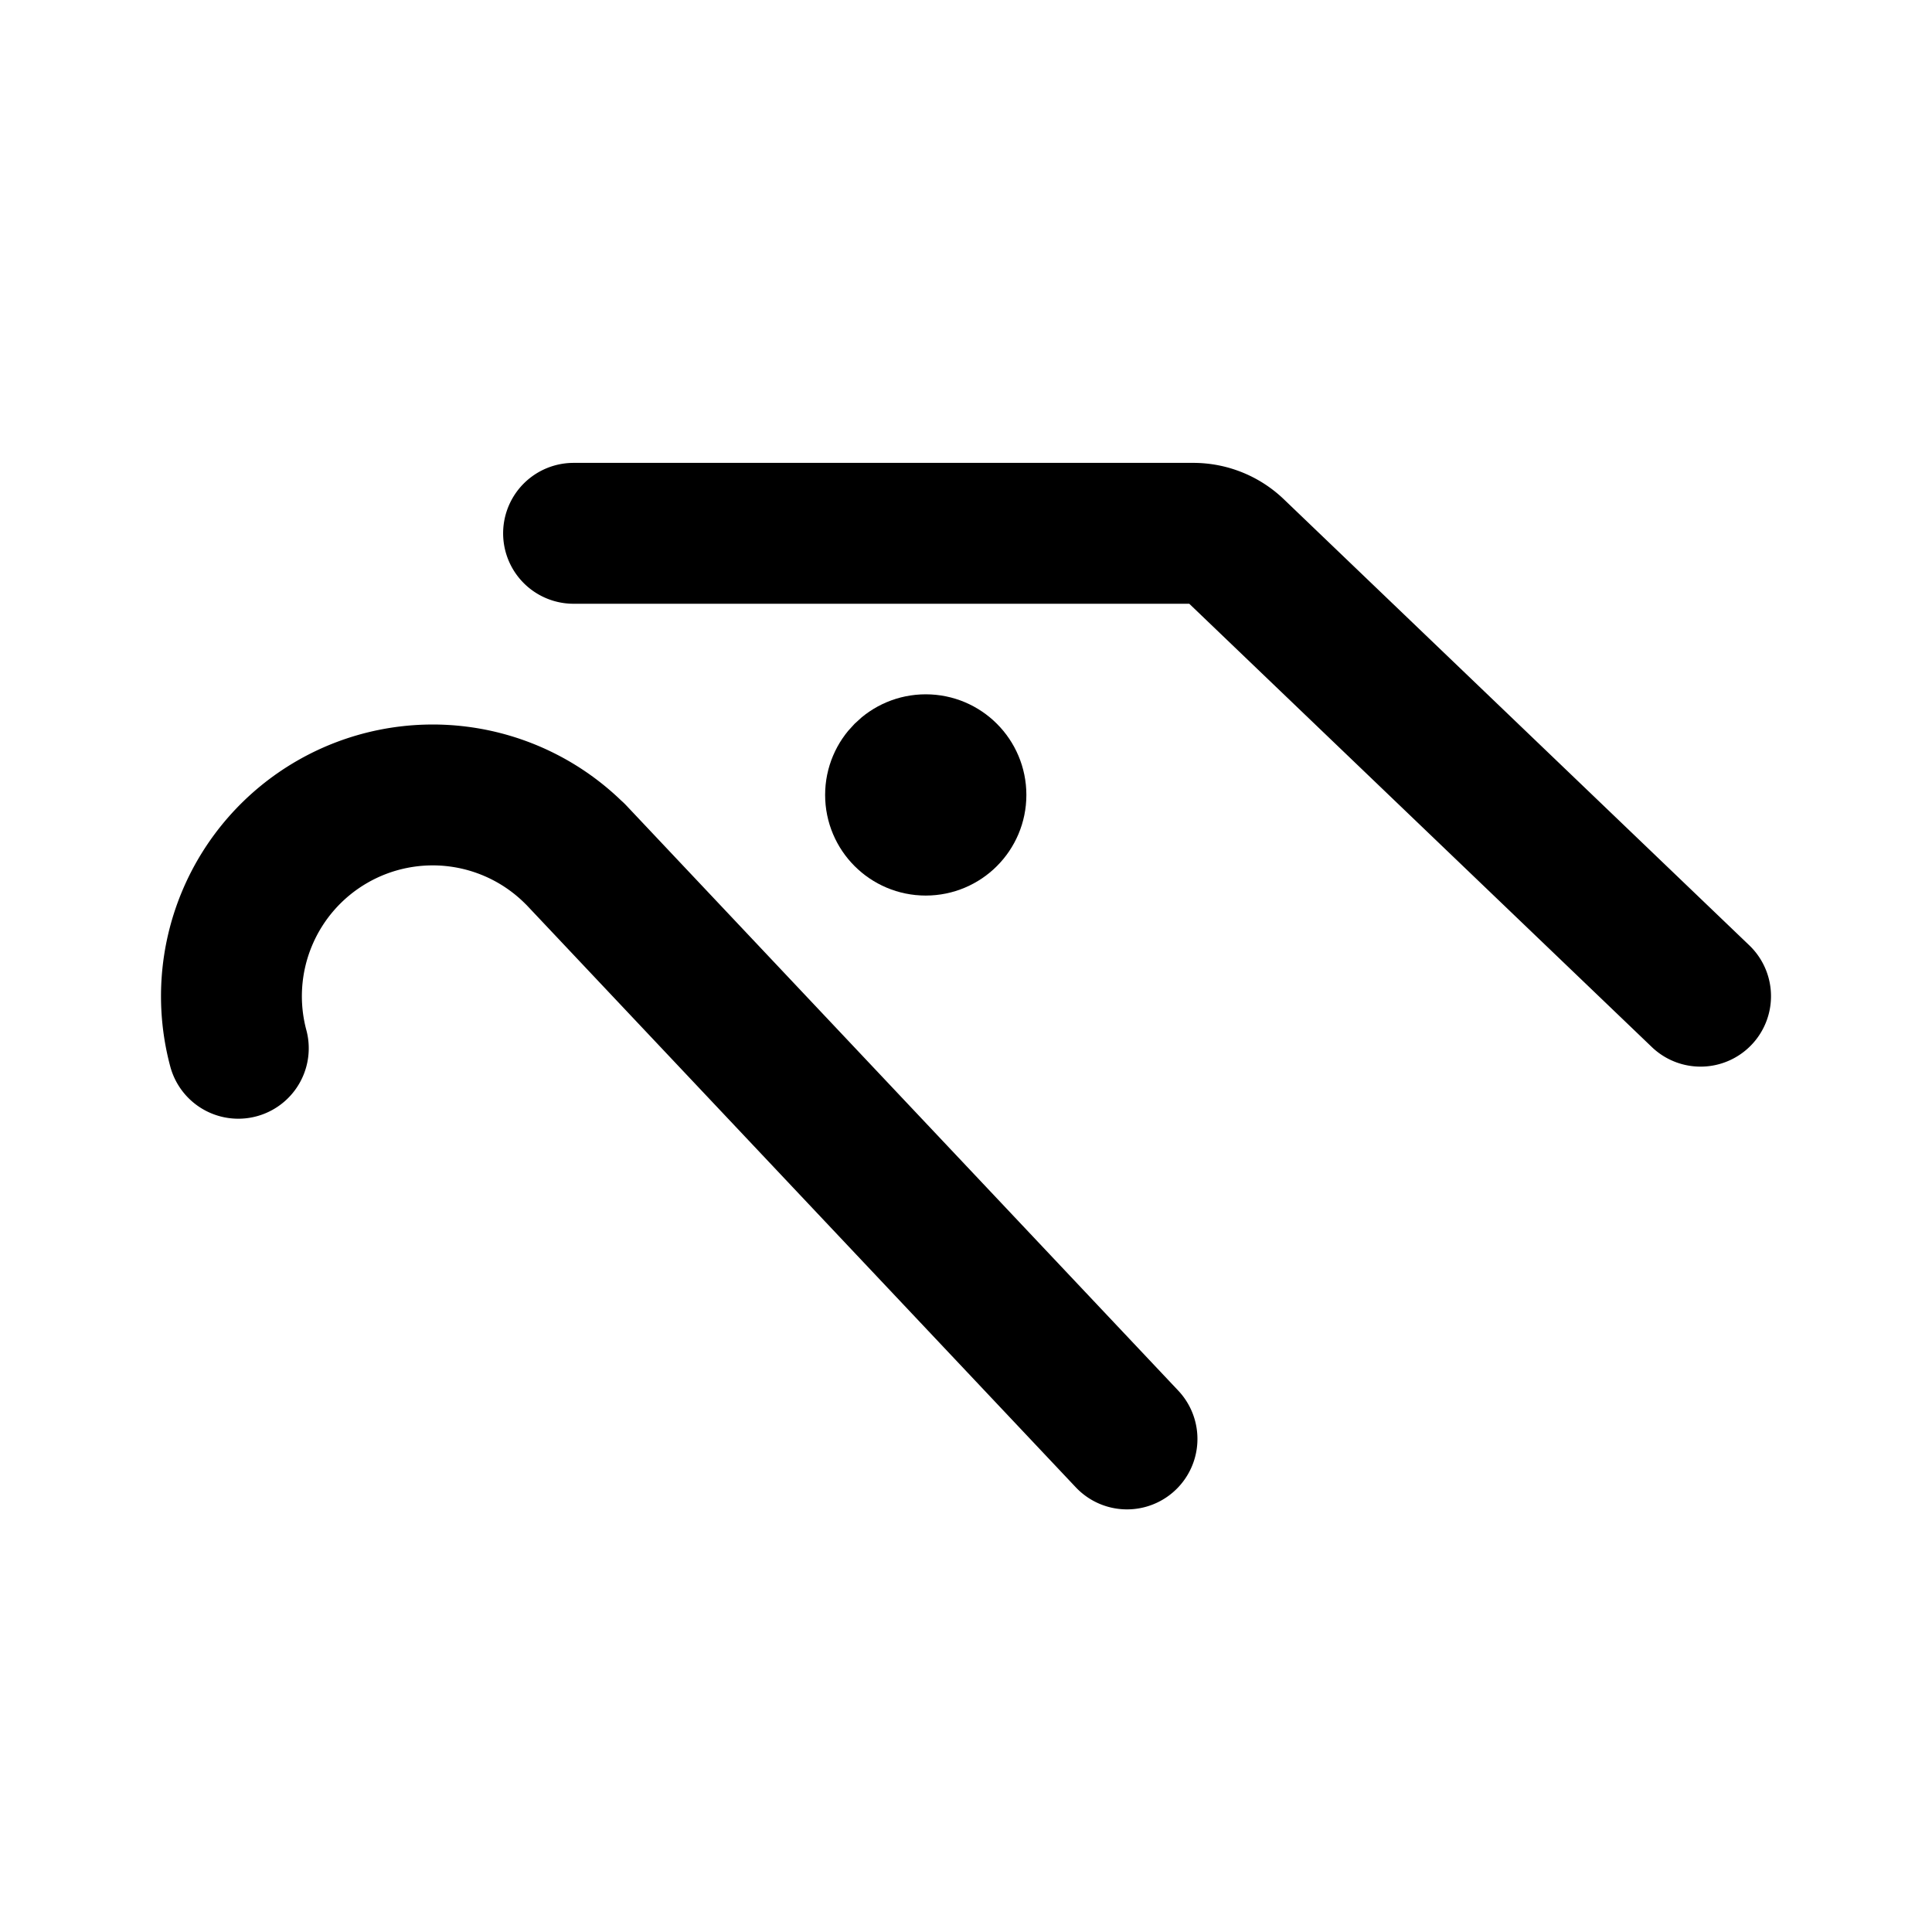 <svg xmlns="http://www.w3.org/2000/svg" width="192" height="192" fill="none" stroke="#000" stroke-linecap="round" stroke-linejoin="round" viewBox="0 0 192 192"><circle cx="92" cy="79" r="5" stroke-width="10"/><path stroke-width="14" d="M57.142 84.858a20 20 0 0 0-33.46 19.318M57.14 84.84 112 143M57 53h61.589c1.547 0 3.035.598 4.152 1.668L169 99"/></svg>